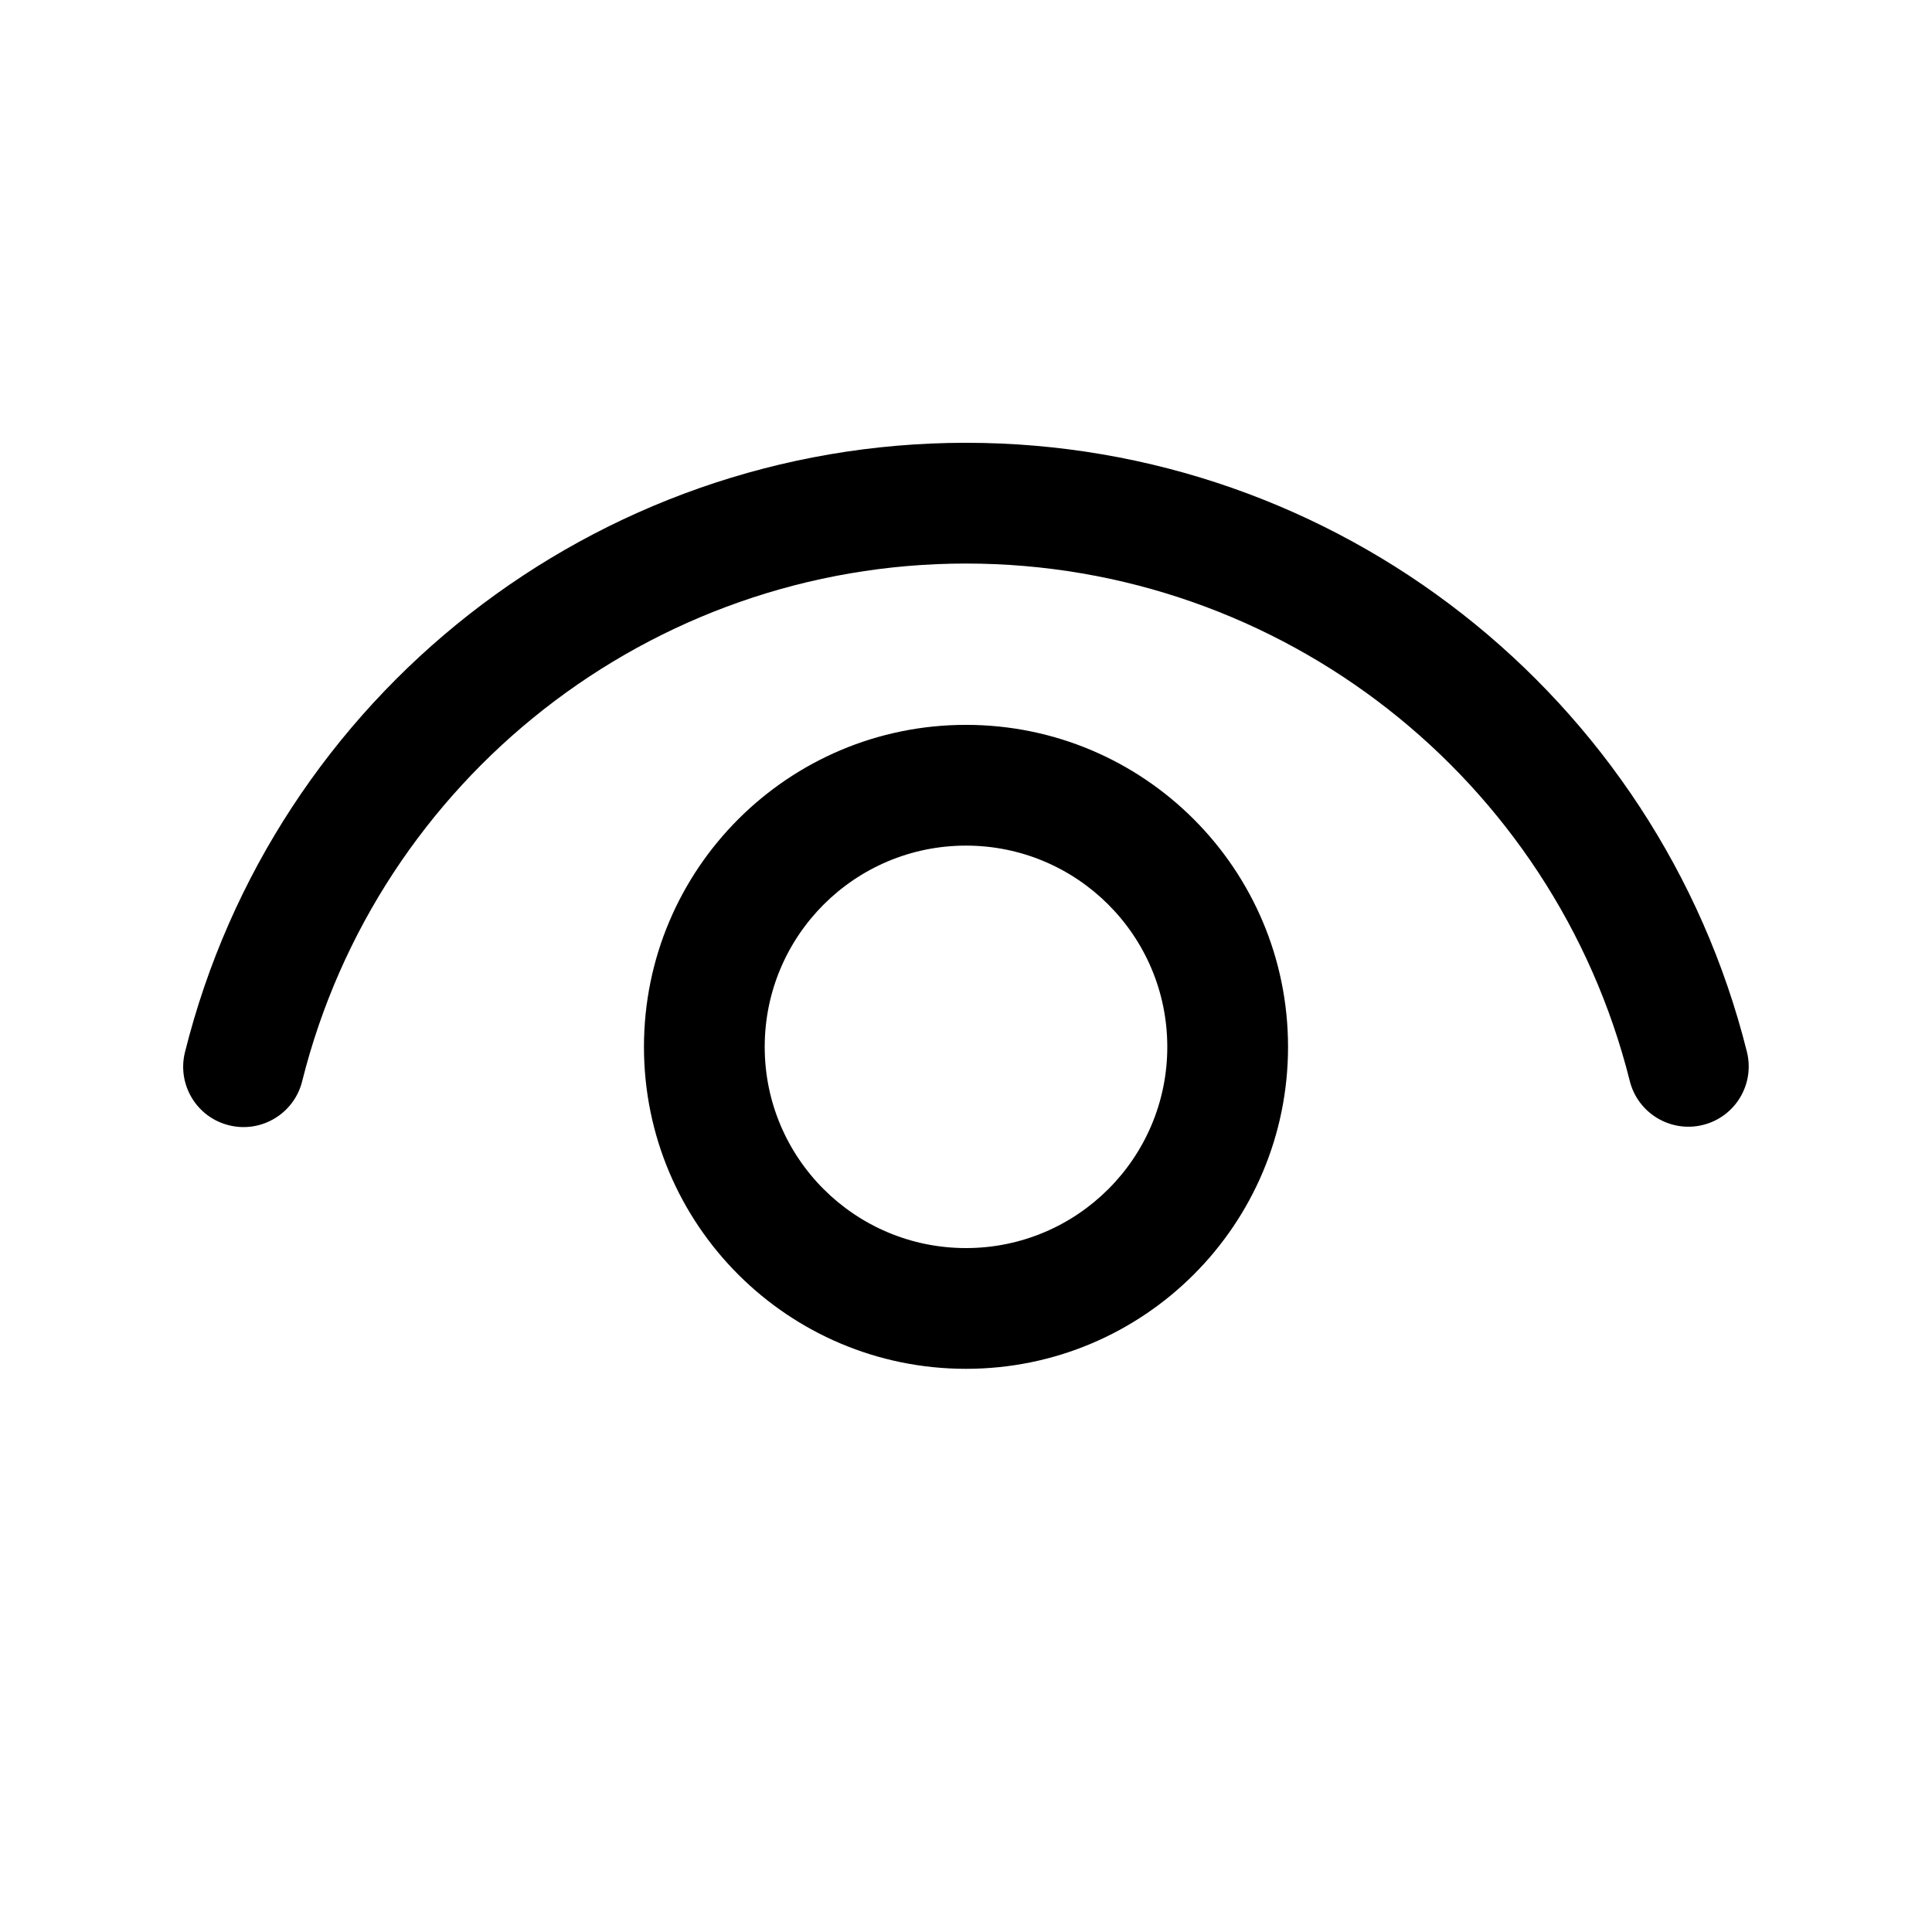 <svg viewBox="0 0 16 16" xmlns="http://www.w3.org/2000/svg" fill="currentColor" height="1em" width="1em">
  <path d="M8 6.003C9.473 6.003 10.667 7.197 10.667 8.67C10.667 10.143 9.473 11.336 8 11.336C6.527 11.336 5.333 10.143 5.333 8.67C5.333 7.197 6.527 6.003 8 6.003ZM8 7.003C7.079 7.003 6.333 7.749 6.333 8.67C6.333 9.59 7.079 10.336 8 10.336C8.92 10.336 9.667 9.59 9.667 8.67C9.667 7.749 8.92 7.003 8 7.003ZM8 3.667C11.076 3.667 13.731 5.767 14.467 8.71C14.534 8.978 14.372 9.249 14.104 9.316C13.836 9.383 13.564 9.22 13.497 8.952C12.871 6.452 10.614 4.667 8 4.667C5.385 4.667 3.127 6.454 2.502 8.956C2.435 9.223 2.163 9.386 1.896 9.319C1.628 9.253 1.465 8.981 1.532 8.713C2.267 5.769 4.923 3.667 8 3.667Z"/>
</svg>
